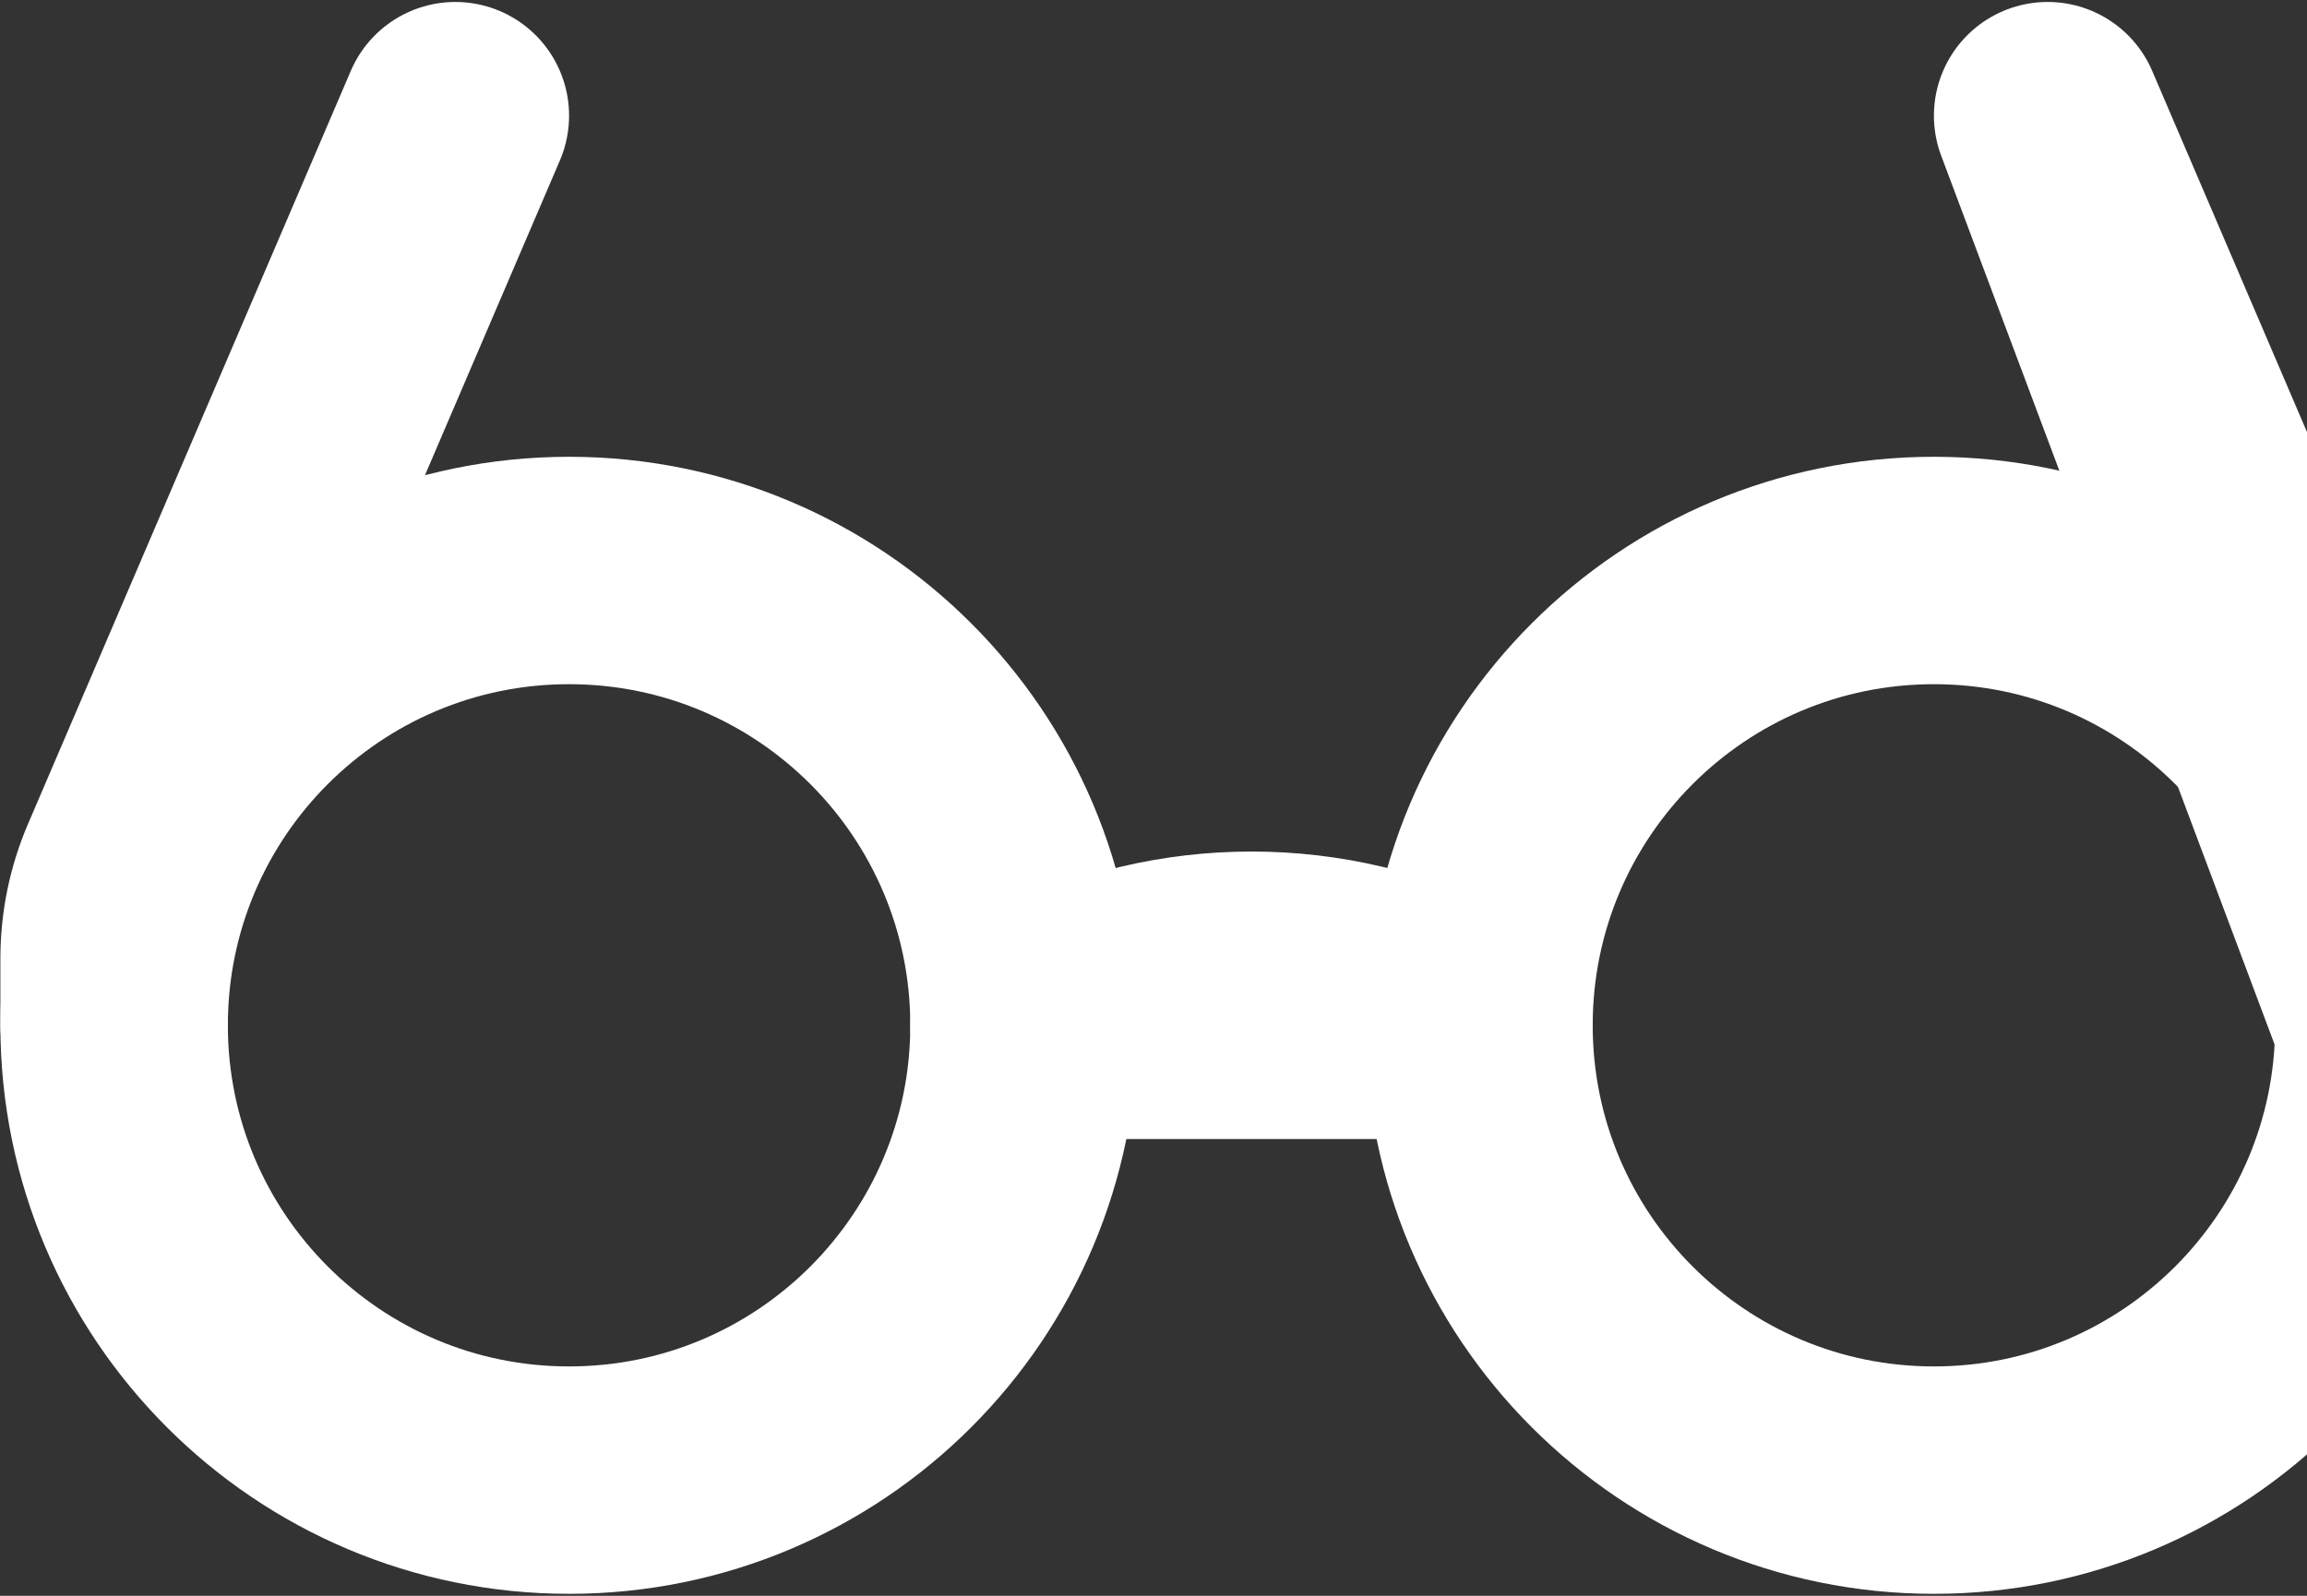 <svg width="977" height="676" viewBox="0 0 977 676" fill="none" xmlns="http://www.w3.org/2000/svg">
<rect x="0" y="0" width="977" height="676" fill="#333333" stroke="none"/>
<path d="M241 626.999C347.407 626.999 433.667 540.74 433.667 434.333C433.667 327.926 347.407 241.666 241 241.666C134.593 241.666 48.333 327.926 48.333 434.333C48.333 540.74 134.593 626.999 241 626.999Z" stroke="white" stroke-width="96.333" stroke-linecap="round" stroke-linejoin="round"/>
<path d="M819 626.999C925.407 626.999 1011.67 540.74 1011.67 434.333C1011.67 327.926 925.407 241.666 819 241.666C712.593 241.666 626.333 327.926 626.333 434.333C626.333 540.74 712.593 626.999 819 626.999Z" stroke="white" stroke-width="96.333" stroke-linecap="round" stroke-linejoin="round"/>
<path d="M192.833 49L56.136 368.008C50.998 379.986 48.343 392.882 48.333 405.915V434.333M433.667 434.333L443.83 429.228C470.585 415.849 500.087 408.884 530 408.884C559.913 408.884 589.416 415.849 616.17 429.228L626.333 434.333H433.667ZM867.167 49L1003.86 368.008C1009.01 380.001 1011.66 392.913 1011.67 405.963V434.333L867.167 49Z" stroke="white" stroke-width="96.333" stroke-linecap="round" stroke-linejoin="round"/>
</svg>
